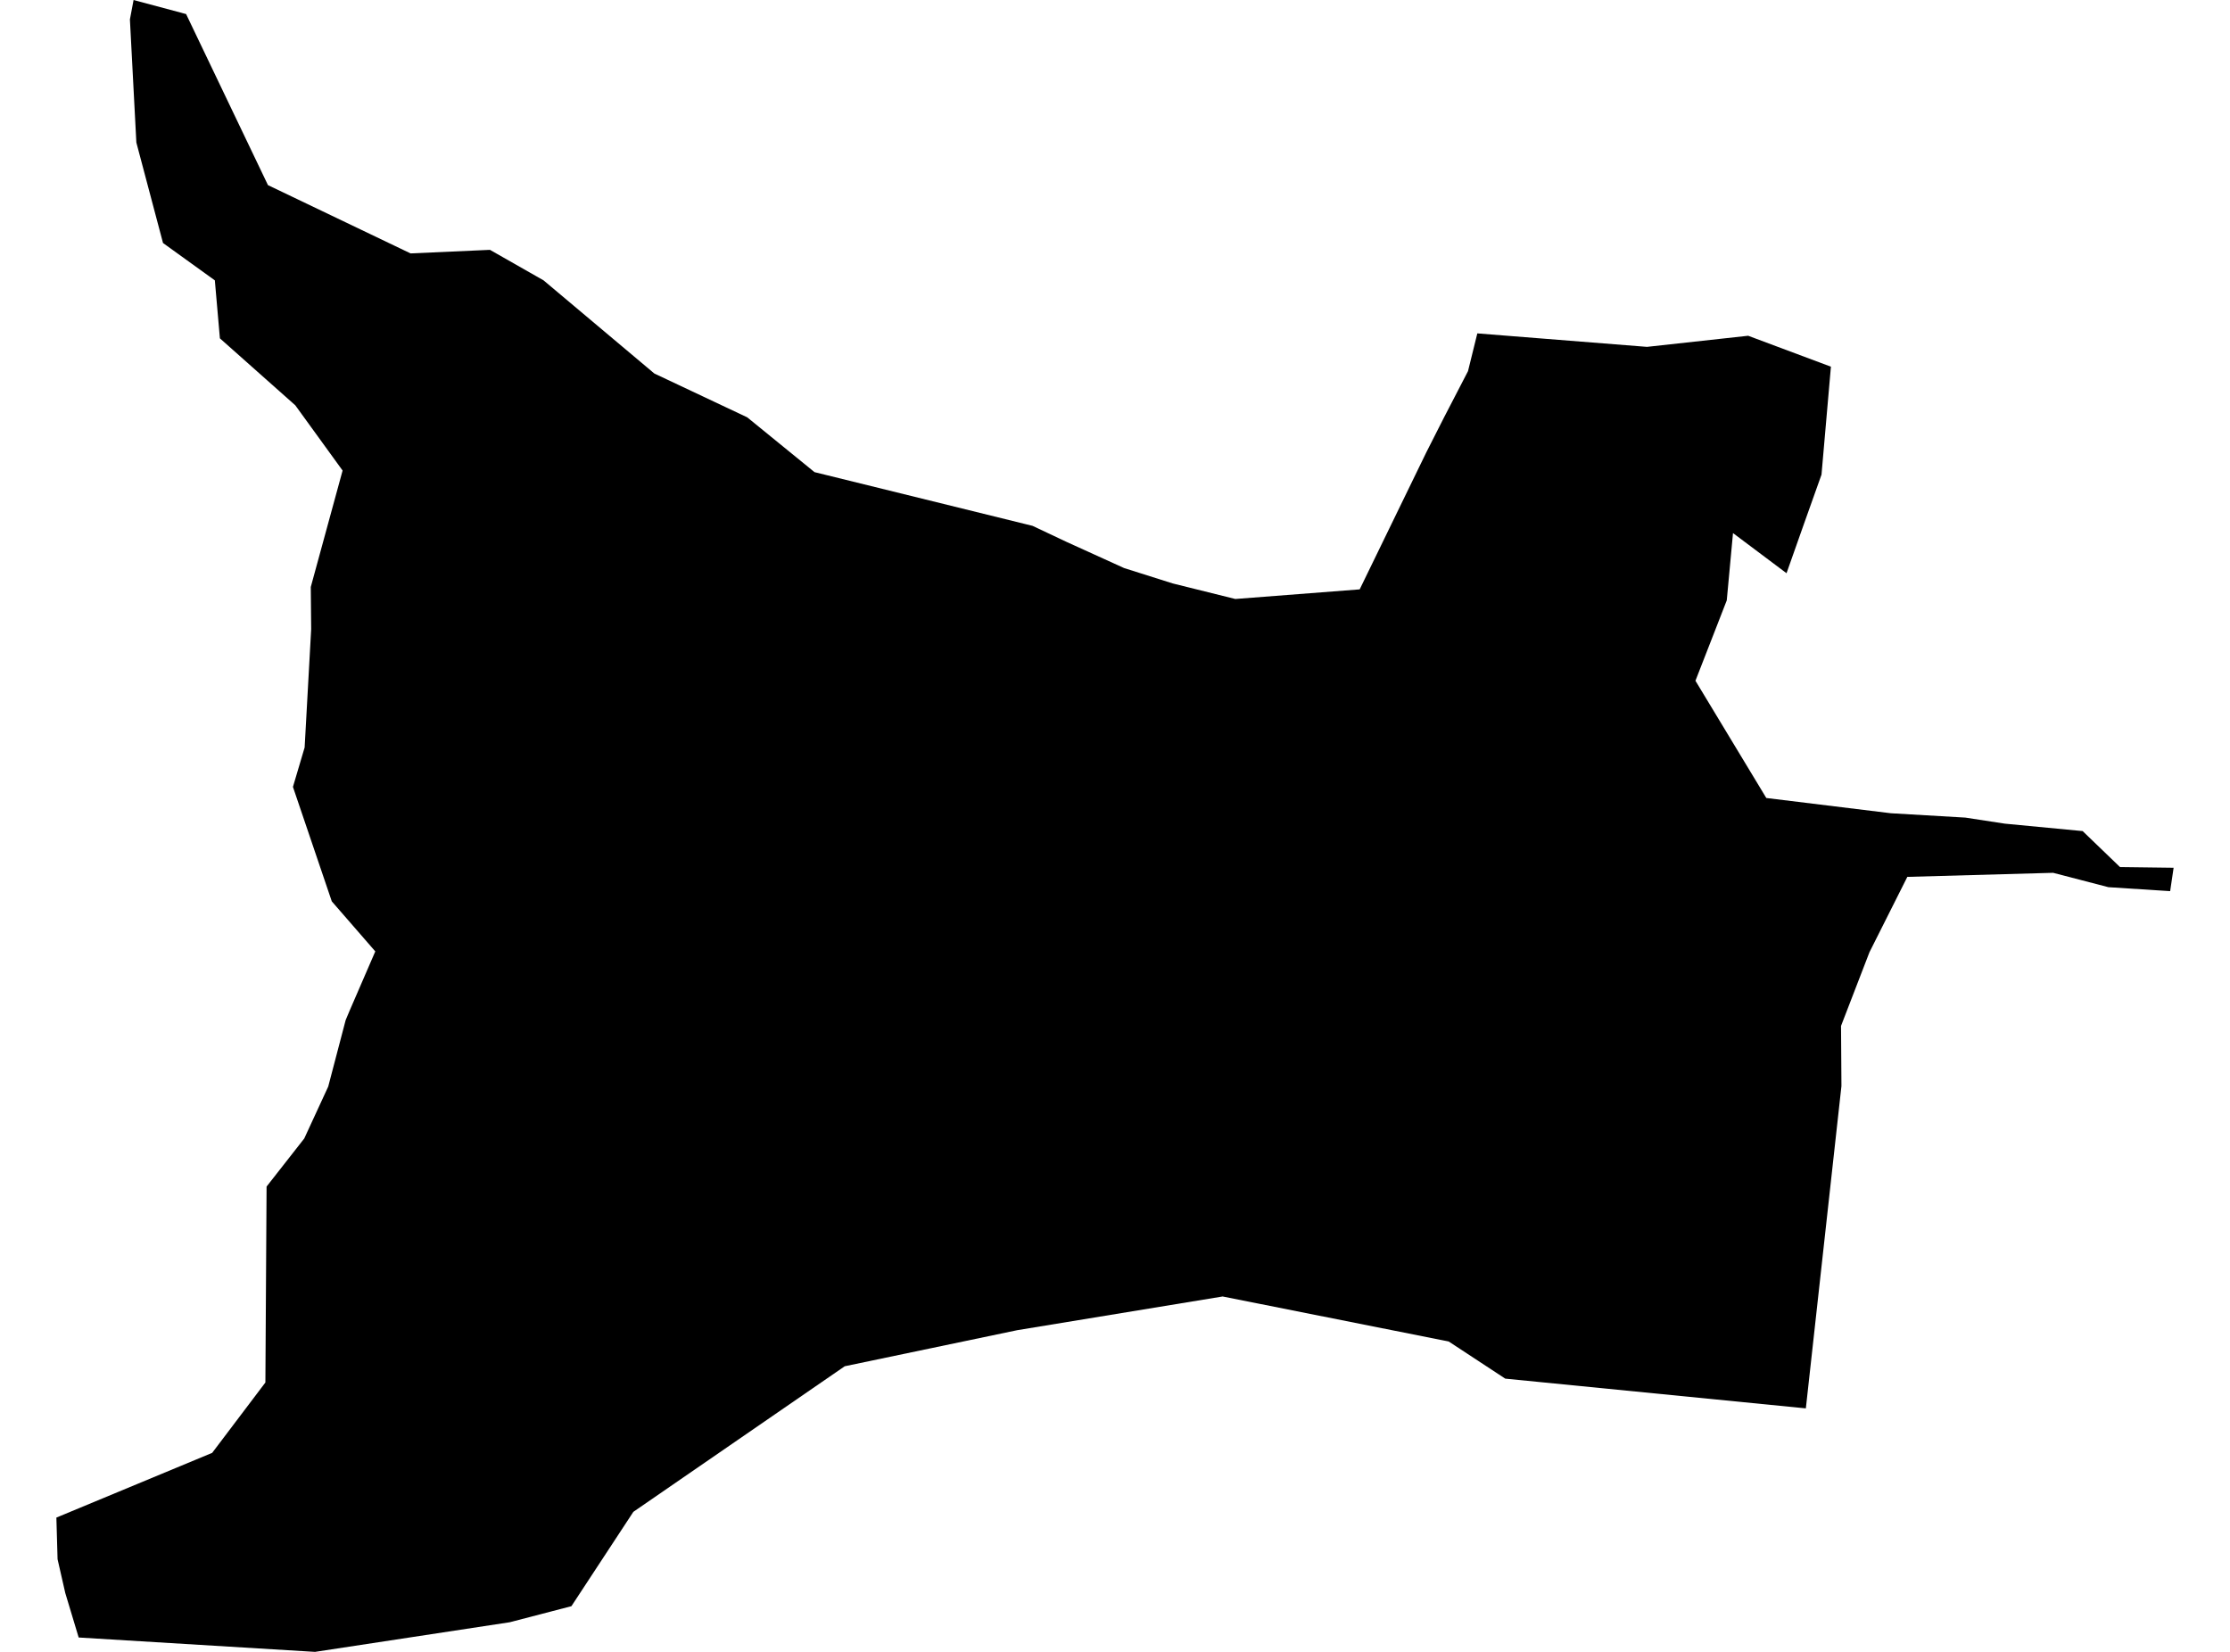 <?xml version='1.0'?>
<svg  baseProfile = 'tiny' width = '540' height = '400' stroke-linecap = 'round' stroke-linejoin = 'round' version='1.1' xmlns='http://www.w3.org/2000/svg'>
<path id='2104801001' title='2104801001'  d='M 357.737 80.73 398.822 83.993 423.324 81.305 443.362 88.793 441.082 114.927 436.835 126.854 432.611 138.805 419.652 129.086 418.14 145.38 415.02 153.396 410.557 164.843 427.715 193.233 457.881 196.928 475.928 197.984 485.479 199.448 504.317 201.248 513.365 209.959 526.347 210.127 525.508 215.791 510.557 214.831 497.166 211.351 461.865 212.335 452.697 230.574 445.81 248.428 445.906 262.395 445.906 263.019 437.291 341.037 364.504 333.837 350.802 324.838 296.062 313.943 246.338 322.102 204.557 330.838 153.369 366.091 138.371 388.937 123.444 392.825 76.287 400 19.052 396.52 15.812 385.769 13.94 377.562 13.653 367.483 51.377 351.812 64.264 334.773 64.552 287.329 73.672 275.69 79.479 263.115 83.703 247.012 84.663 244.732 90.878 230.382 80.343 218.263 70.936 190.545 73.768 180.994 75.352 152.34 75.256 142.141 82.959 113.943 71.512 98.152 53.249 81.929 52.025 67.891 39.474 58.843 33.019 34.509 31.459 4.704 32.347 0 45.066 3.408 64.888 44.828 99.422 61.363 118.644 60.499 131.627 67.891 158.457 90.449 180.943 101.056 197.238 114.327 250.034 127.334 258.217 131.198 272.208 137.557 283.967 141.277 299.134 145.044 329.251 142.717 345.402 109.503 349.626 101.176 355.481 89.873 357.737 80.73 Z' />
</svg>